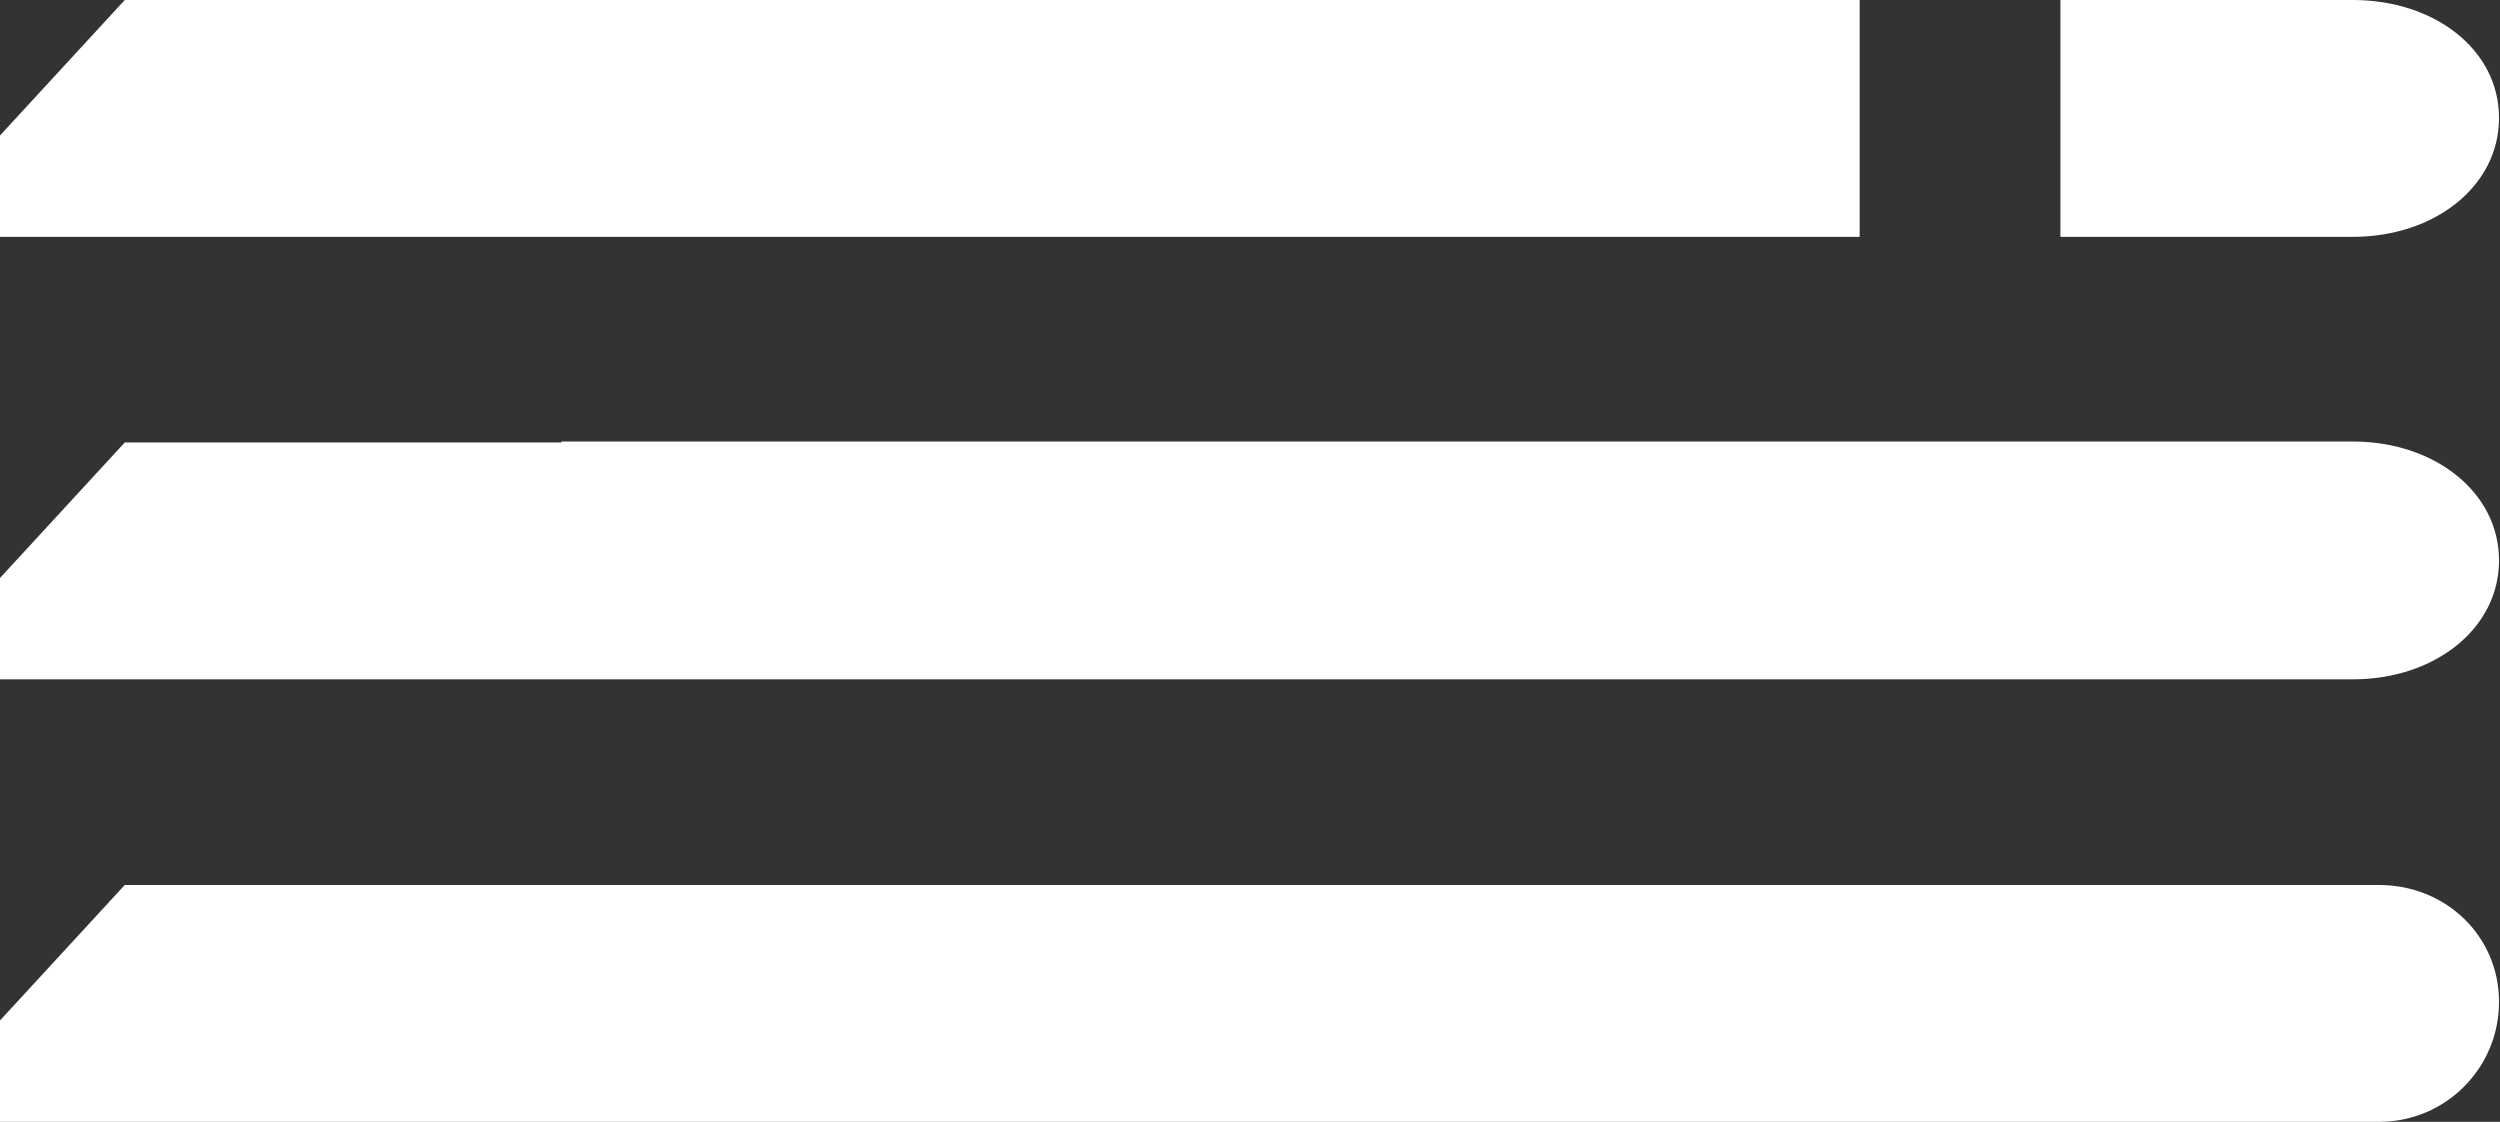 <?xml version="1.0" encoding="utf-8"?>
<!-- Generator: Adobe Illustrator 21.0.2, SVG Export Plug-In . SVG Version: 6.00 Build 0)  -->
<svg version="1.1" id="圖層_1" xmlns="http://www.w3.org/2000/svg" xmlns:xlink="http://www.w3.org/1999/xlink" x="0px" y="0px"
	 viewBox="0 0 256.5 115.1" style="enable-background:new 0 0 256.5 115.1;" xml:space="preserve">
<rect x="0" y="0" width="256.5" height="115.1" fill="#333333" stroke="none"/>
<style type="text/css">
	.st0{fill:#FFFFFF;}
</style>
<g>
	<polygon class="st0" points="190.8,24.3 190.8,0 97.4,0 12.8,0 0,13.9 0,24.3 84.6,24.3 	"/>
	<path class="st0" d="M256.4,12.1c0-7-6.6-12.1-15-12.1h-30v24.3h30C249.8,24.3,256.4,19.1,256.4,12.1z"/>
	<path class="st0" d="M241.4,45.3H57.6v0.1H12.8L0,59.3v10.4h44.8h196.6c8.4,0,15-5.2,15-12.2S249.8,45.3,241.4,45.3z"/>
	<path class="st0" d="M244.1,90.8H12.8L0,104.7v10.4h244.1c6.8,0,12.3-5.5,12.3-12.3C256.4,96,250.9,90.8,244.1,90.8z"/>
</g>
</svg>
